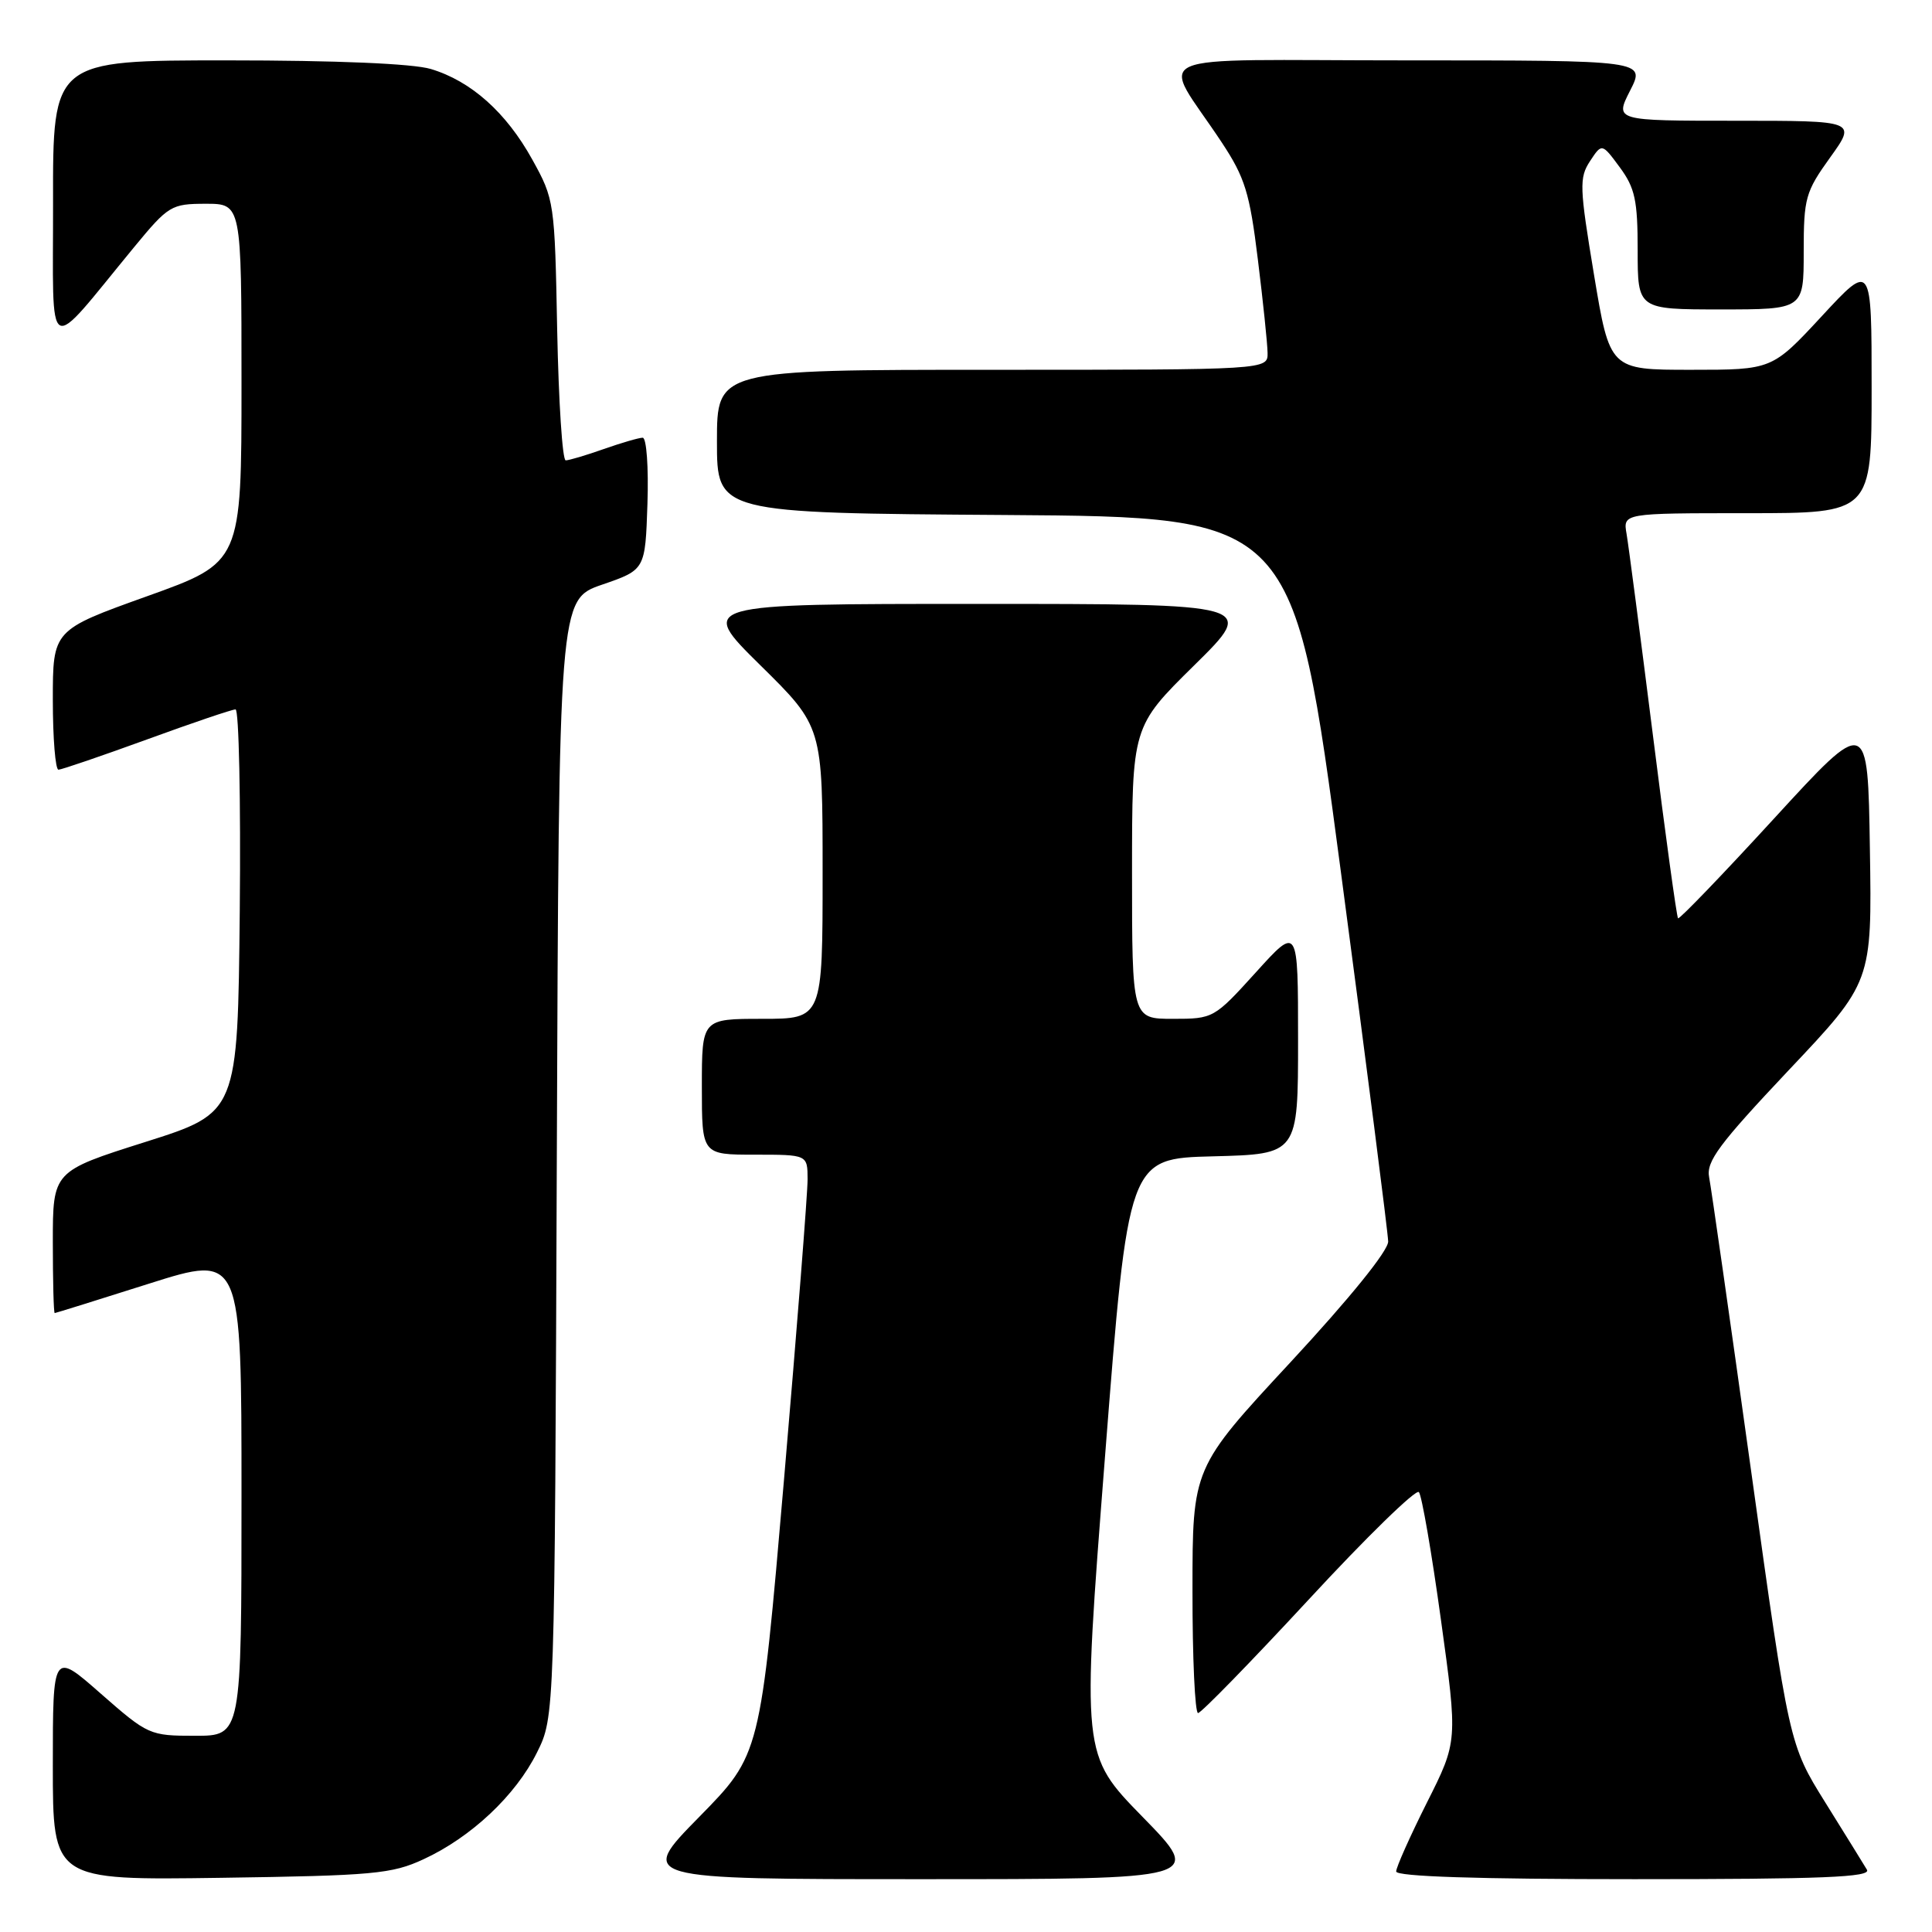 <?xml version="1.0" encoding="UTF-8" standalone="no"?>
<!DOCTYPE svg PUBLIC "-//W3C//DTD SVG 1.1//EN" "http://www.w3.org/Graphics/SVG/1.1/DTD/svg11.dtd" >
<svg xmlns="http://www.w3.org/2000/svg" xmlns:xlink="http://www.w3.org/1999/xlink" version="1.1" viewBox="0 0 256 256">
 <g >
 <path fill="currentColor"
d=" M 56.12 246.36 C 62.43 243.45 68.34 237.89 71.15 232.22 C 73.50 227.50 73.50 227.50 73.78 153.47 C 74.06 79.44 74.06 79.44 79.78 77.47 C 85.50 75.50 85.50 75.50 85.79 66.75 C 85.95 61.93 85.67 58.00 85.16 58.00 C 84.66 58.00 82.34 58.68 80.00 59.50 C 77.66 60.33 75.39 61.00 74.96 61.00 C 74.52 61.00 74.02 53.24 73.83 43.75 C 73.51 26.78 73.45 26.41 70.53 21.14 C 67.07 14.89 62.42 10.74 57.08 9.14 C 54.70 8.43 44.58 8.00 30.13 8.00 C 7.00 8.00 7.00 8.00 7.03 26.75 C 7.06 47.89 5.85 47.22 17.77 32.75 C 22.32 27.23 22.69 27.01 27.25 27.00 C 32.00 27.00 32.00 27.00 32.00 50.76 C 32.00 74.52 32.00 74.52 19.50 79.00 C 7.00 83.48 7.00 83.48 7.00 92.74 C 7.00 97.83 7.34 101.99 7.75 101.99 C 8.16 101.98 13.43 100.18 19.45 97.99 C 25.47 95.79 30.76 94.00 31.21 94.00 C 31.66 94.00 31.91 106.02 31.77 120.72 C 31.50 147.44 31.50 147.44 19.25 151.32 C 7.00 155.20 7.00 155.20 7.00 164.60 C 7.00 169.77 7.11 173.99 7.25 173.99 C 7.39 173.98 13.01 172.23 19.75 170.09 C 32.00 166.21 32.00 166.21 32.00 198.11 C 32.00 230.00 32.00 230.00 25.86 230.00 C 19.83 230.00 19.61 229.90 13.36 224.42 C 7.00 218.83 7.00 218.83 7.00 233.98 C 7.00 249.14 7.00 249.14 29.25 248.82 C 49.48 248.53 51.92 248.31 56.12 246.36 Z  M 151.40 240.75 C 143.34 232.50 143.34 232.50 146.42 193.00 C 149.50 153.50 149.50 153.50 160.75 153.22 C 172.00 152.93 172.00 152.93 172.00 137.80 C 172.00 122.66 172.00 122.66 166.42 128.83 C 160.88 134.94 160.78 135.00 155.42 135.00 C 150.00 135.00 150.00 135.00 150.00 115.64 C 150.00 96.28 150.00 96.28 158.25 88.15 C 166.50 80.02 166.50 80.02 129.50 80.02 C 92.50 80.02 92.50 80.02 100.75 88.15 C 109.00 96.28 109.00 96.28 109.00 115.64 C 109.00 135.00 109.00 135.00 101.00 135.00 C 93.00 135.00 93.00 135.00 93.00 144.00 C 93.00 153.00 93.00 153.00 100.00 153.00 C 107.00 153.00 107.00 153.00 107.01 156.25 C 107.02 158.04 105.61 175.93 103.89 196.00 C 100.75 232.50 100.75 232.50 92.65 240.75 C 84.54 249.00 84.54 249.00 122.00 249.00 C 159.46 249.00 159.46 249.00 151.40 240.75 Z  M 247.38 247.75 C 246.97 247.06 244.48 243.04 241.85 238.82 C 237.07 231.14 237.07 231.14 232.02 194.82 C 229.24 174.84 226.74 157.38 226.47 156.00 C 226.06 153.90 227.77 151.61 237.01 141.81 C 248.05 130.13 248.05 130.13 247.77 112.52 C 247.50 94.91 247.50 94.91 235.08 108.45 C 228.25 115.90 222.52 121.85 222.35 121.68 C 222.17 121.50 220.67 110.59 219.02 97.43 C 217.36 84.27 215.79 72.26 215.53 70.75 C 215.05 68.00 215.05 68.00 231.53 68.00 C 248.00 68.00 248.00 68.00 248.00 51.38 C 248.00 34.76 248.00 34.76 241.41 41.88 C 234.81 49.00 234.81 49.00 224.06 49.00 C 213.31 49.00 213.31 49.00 211.21 36.38 C 209.29 24.81 209.24 23.56 210.68 21.36 C 212.26 18.96 212.26 18.96 214.63 22.17 C 216.65 24.91 217.00 26.55 217.00 33.19 C 217.00 41.00 217.00 41.00 228.00 41.00 C 239.00 41.00 239.00 41.00 239.00 33.37 C 239.00 26.24 239.23 25.42 242.50 20.87 C 246.00 16.00 246.00 16.00 229.98 16.00 C 213.96 16.00 213.96 16.00 216.00 12.00 C 218.04 8.00 218.04 8.00 186.41 8.00 C 150.55 8.00 153.77 6.58 161.88 18.86 C 164.96 23.52 165.59 25.53 166.67 34.36 C 167.36 39.93 167.94 45.51 167.96 46.75 C 168.00 49.00 168.00 49.00 131.50 49.00 C 95.00 49.00 95.00 49.00 95.00 58.49 C 95.00 67.98 95.00 67.98 133.22 68.24 C 171.44 68.50 171.44 68.50 177.67 115.50 C 181.10 141.35 183.92 163.40 183.94 164.50 C 183.97 165.71 178.87 172.01 171.00 180.50 C 158.01 194.50 158.01 194.50 158.01 210.75 C 158.00 219.69 158.34 227.00 158.75 226.99 C 159.16 226.98 165.76 220.21 173.41 211.95 C 181.05 203.68 187.63 197.27 188.01 197.71 C 188.39 198.14 189.71 205.75 190.93 214.62 C 193.16 230.73 193.16 230.73 189.08 238.84 C 186.84 243.31 185.00 247.42 185.00 247.98 C 185.00 248.65 195.73 249.00 216.56 249.00 C 241.53 249.00 247.96 248.74 247.38 247.75 Z "/>
</g>
</svg>